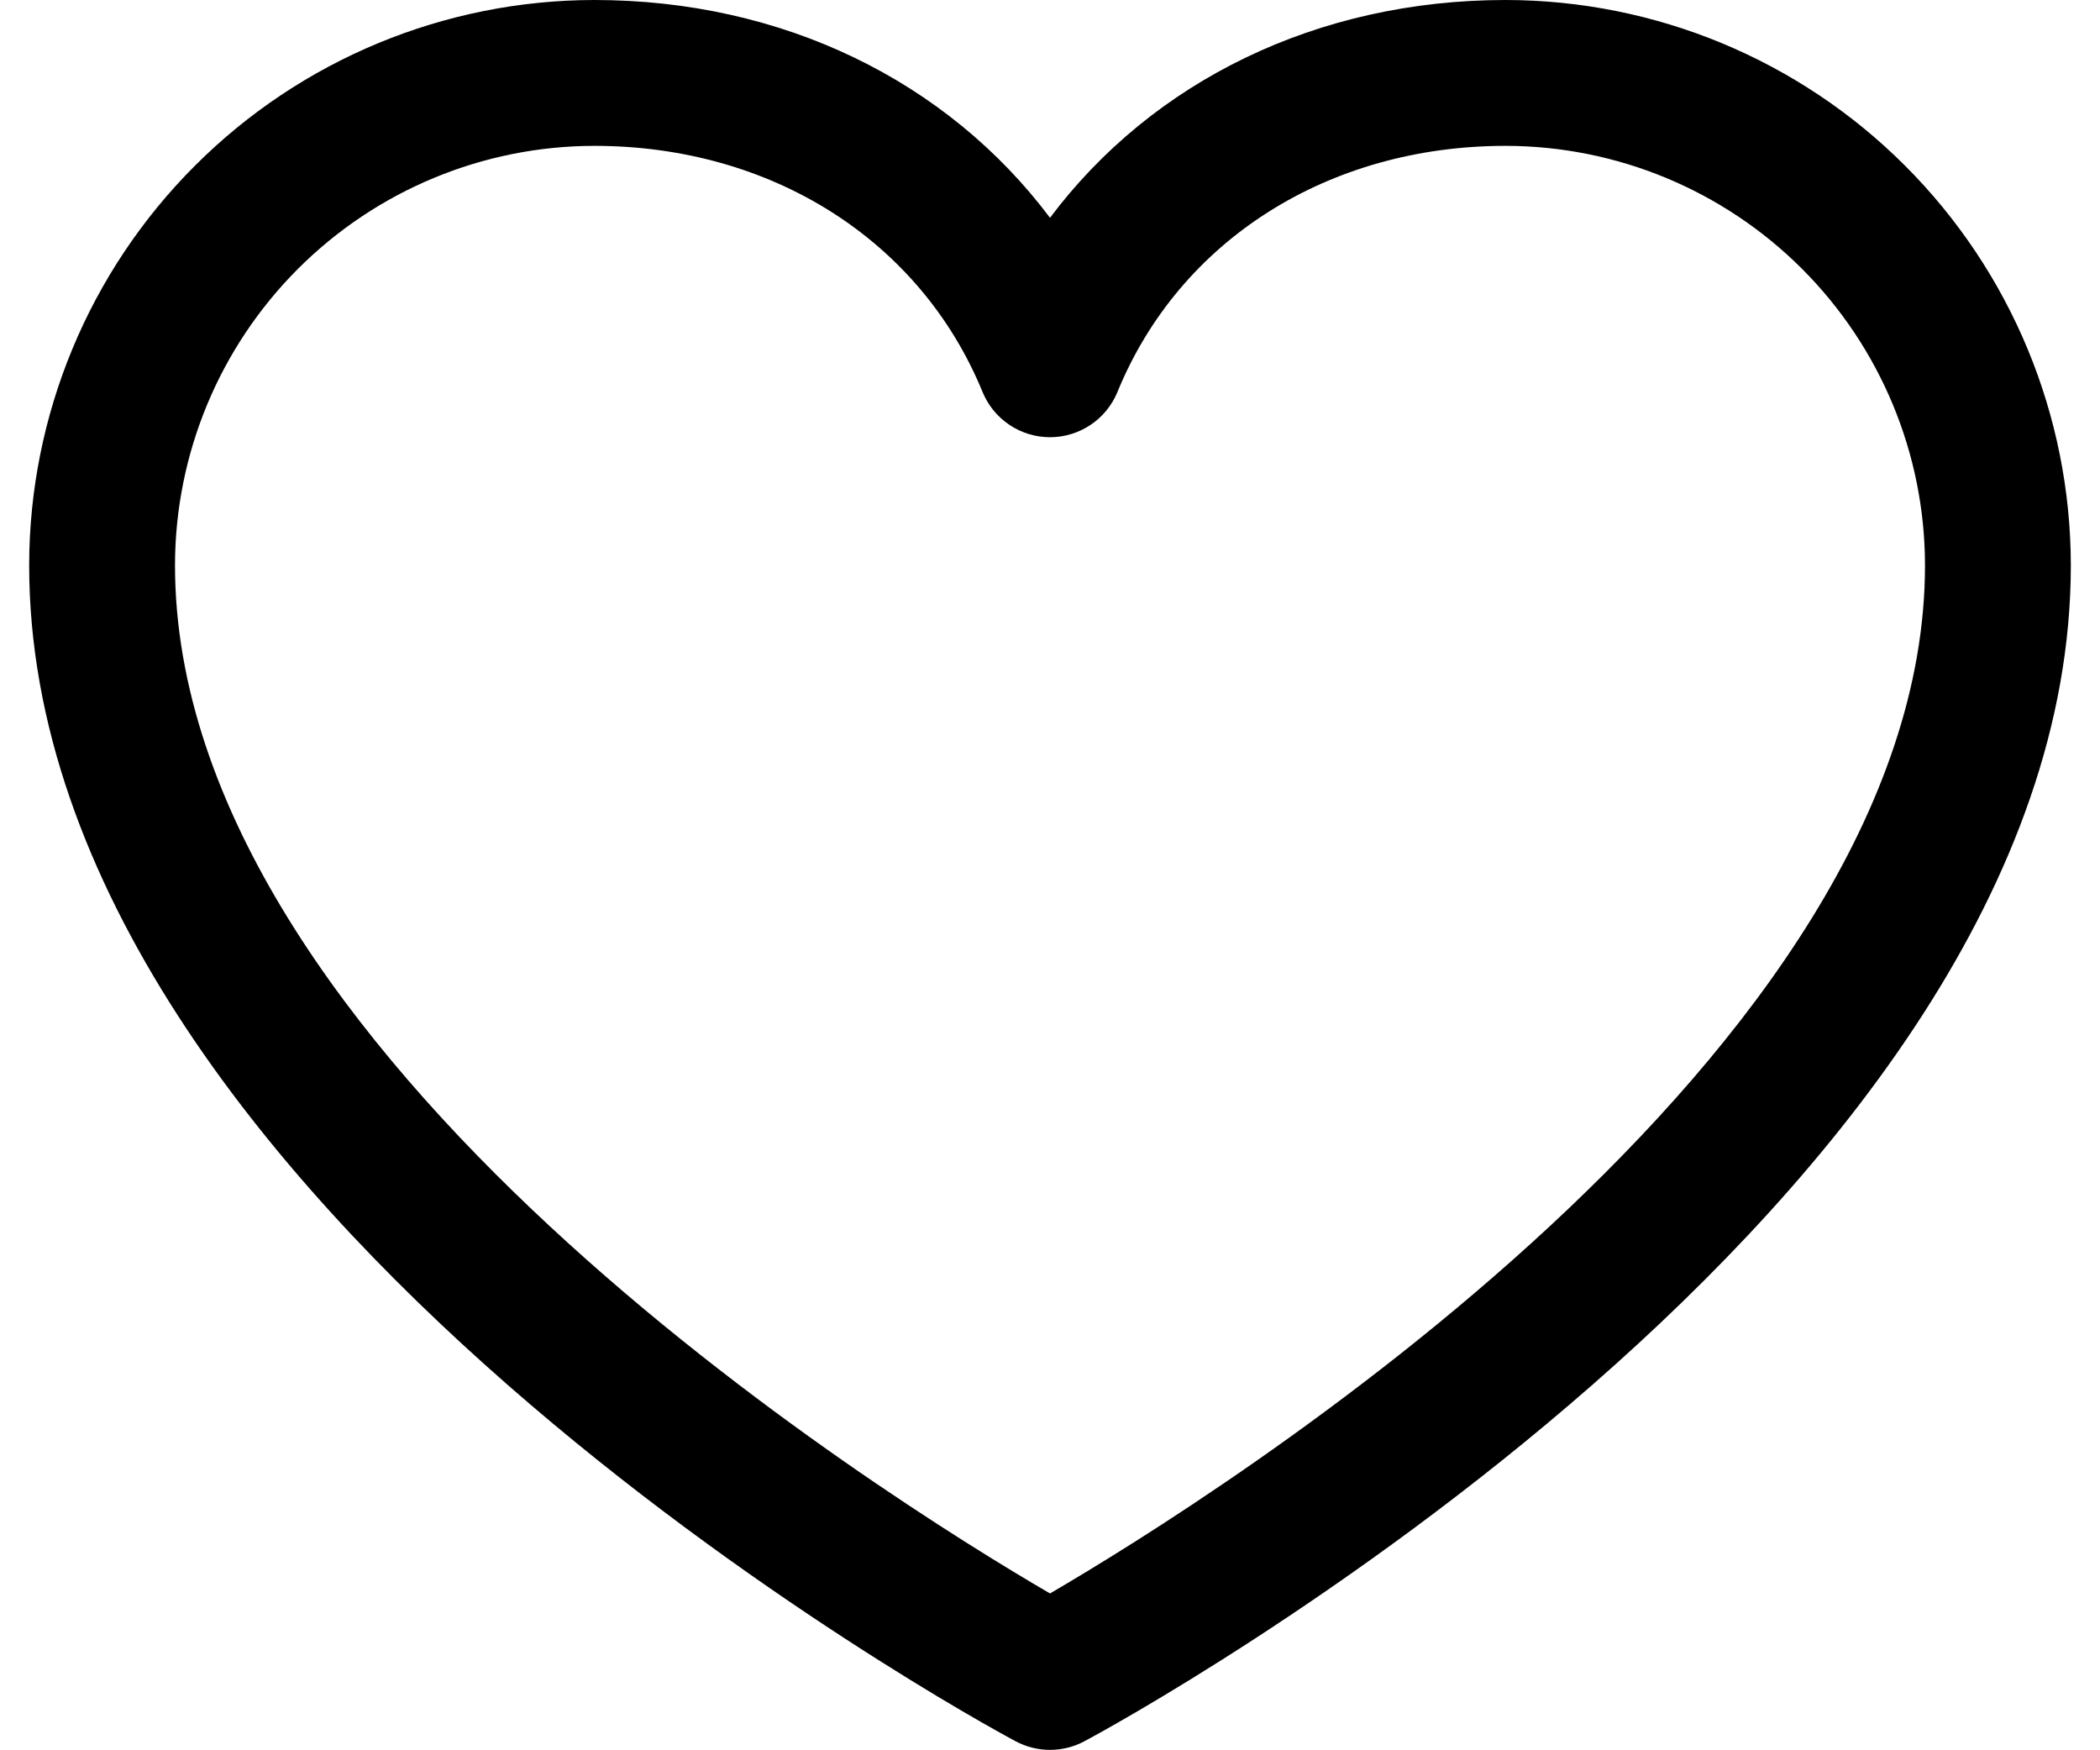 <svg width="36" height="30" viewBox="0 0 36 30" fill="none" xmlns="http://www.w3.org/2000/svg">
<path d="M25.812 0C22.586 0 19.761 1.387 18 3.733C16.239 1.387 13.414 0 10.188 0C7.619 0.003 5.157 1.024 3.341 2.841C1.524 4.657 0.503 7.119 0.5 9.688C0.5 20.625 16.717 29.478 17.408 29.844C17.59 29.942 17.793 29.993 18 29.993C18.207 29.993 18.41 29.942 18.592 29.844C19.283 29.478 35.5 20.625 35.5 9.688C35.497 7.119 34.475 4.657 32.659 2.841C30.843 1.024 28.381 0.003 25.812 0ZM18 27.312C15.147 25.65 3 18.077 3 9.688C3.002 7.782 3.761 5.955 5.108 4.608C6.455 3.261 8.282 2.502 10.188 2.5C13.227 2.5 15.778 4.119 16.844 6.719C16.938 6.948 17.098 7.144 17.304 7.282C17.51 7.42 17.752 7.494 18 7.494C18.248 7.494 18.49 7.42 18.696 7.282C18.902 7.144 19.062 6.948 19.156 6.719C20.222 4.114 22.773 2.5 25.812 2.5C27.718 2.502 29.545 3.261 30.892 4.608C32.239 5.955 32.998 7.782 33 9.688C33 18.064 20.85 25.648 18 27.312Z" fill="black"/>
</svg>
